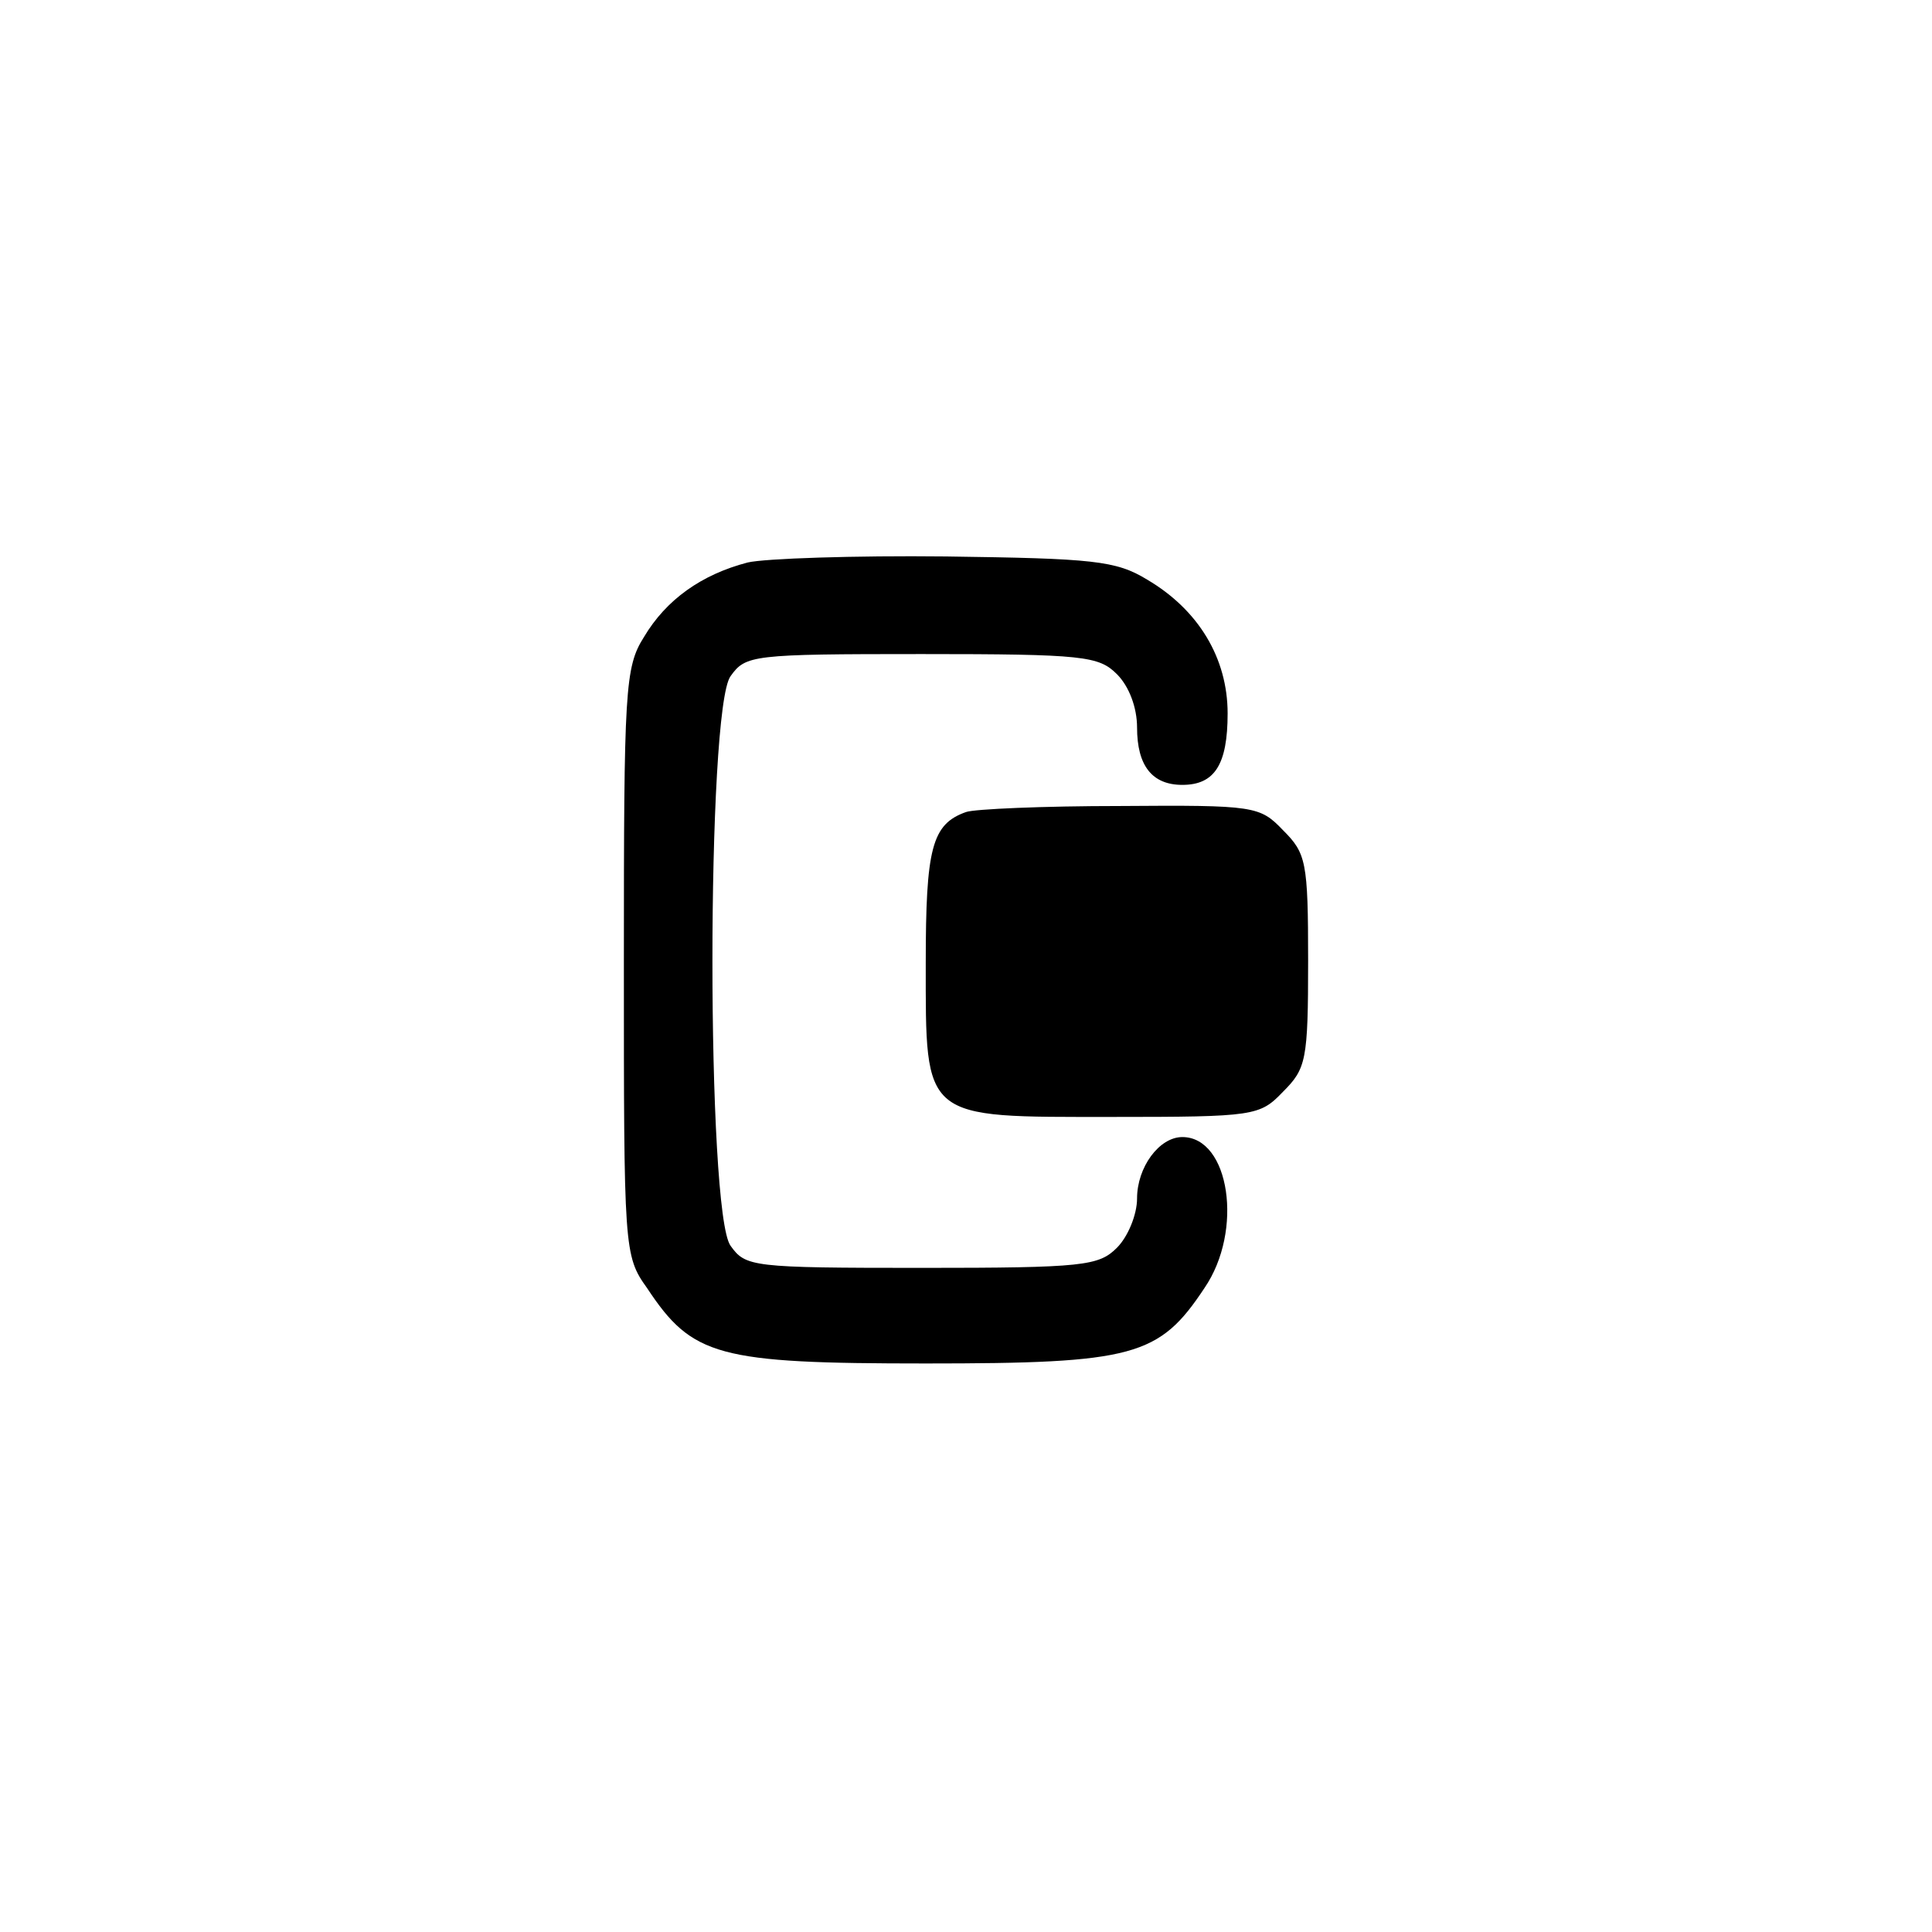 <?xml version="1.0" standalone="no"?>
<!DOCTYPE svg PUBLIC "-//W3C//DTD SVG 20010904//EN"
 "http://www.w3.org/TR/2001/REC-SVG-20010904/DTD/svg10.dtd">
<svg version="1.0" xmlns="http://www.w3.org/2000/svg"
 width="192pt" height="192pt" viewBox="0 0 192 192"
 preserveAspectRatio="xMidYMid meet">
<g transform="translate(0,192) scale(0.1,-0.1)"
fill="#000000" stroke="none">
811 c445 -92 729 -532 635 -987 -62 -301 -295 -546 -601 -630 -91 -26 -329
-26 -420 0 -291 80 -516 305 -596 596 -26 91 -26 329 0 420 120 433 542 692
982 601z"/>
<path d="M743 1361 c-46 -12 -81 -37 -103 -74 -19 -30 -20 -52 -20 -323 0
-285 0 -292 23 -324 45 -68 70 -75 277 -75 207 0 232 7 277 75 39 57 25 150
-22 150 -23 0 -45 -30 -45 -61 0 -16 -9 -38 -20 -49 -18 -18 -33 -20 -194 -20
-169 0 -175 1 -190 22 -24 33 -24 533 0 566 15 21 21 22 190 22 161 0 176 -2
194 -20 12 -12 20 -33 20 -53 0 -38 15 -57 45 -57 32 0 45 20 45 71 0 55 -29
103 -80 133 -31 19 -54 21 -200 23 -91 1 -180 -2 -197 -6z"/>
<path d="M960 1113 c-34 -12 -40 -36 -40 -150 0 -157 -4 -153 185 -153 142 0
147 1 170 25 23 23 25 31 25 130 0 99 -2 107 -25 130 -23 24 -28 25 -162 24
-76 0 -145 -3 -153 -6z"/>
</g>
</svg>
